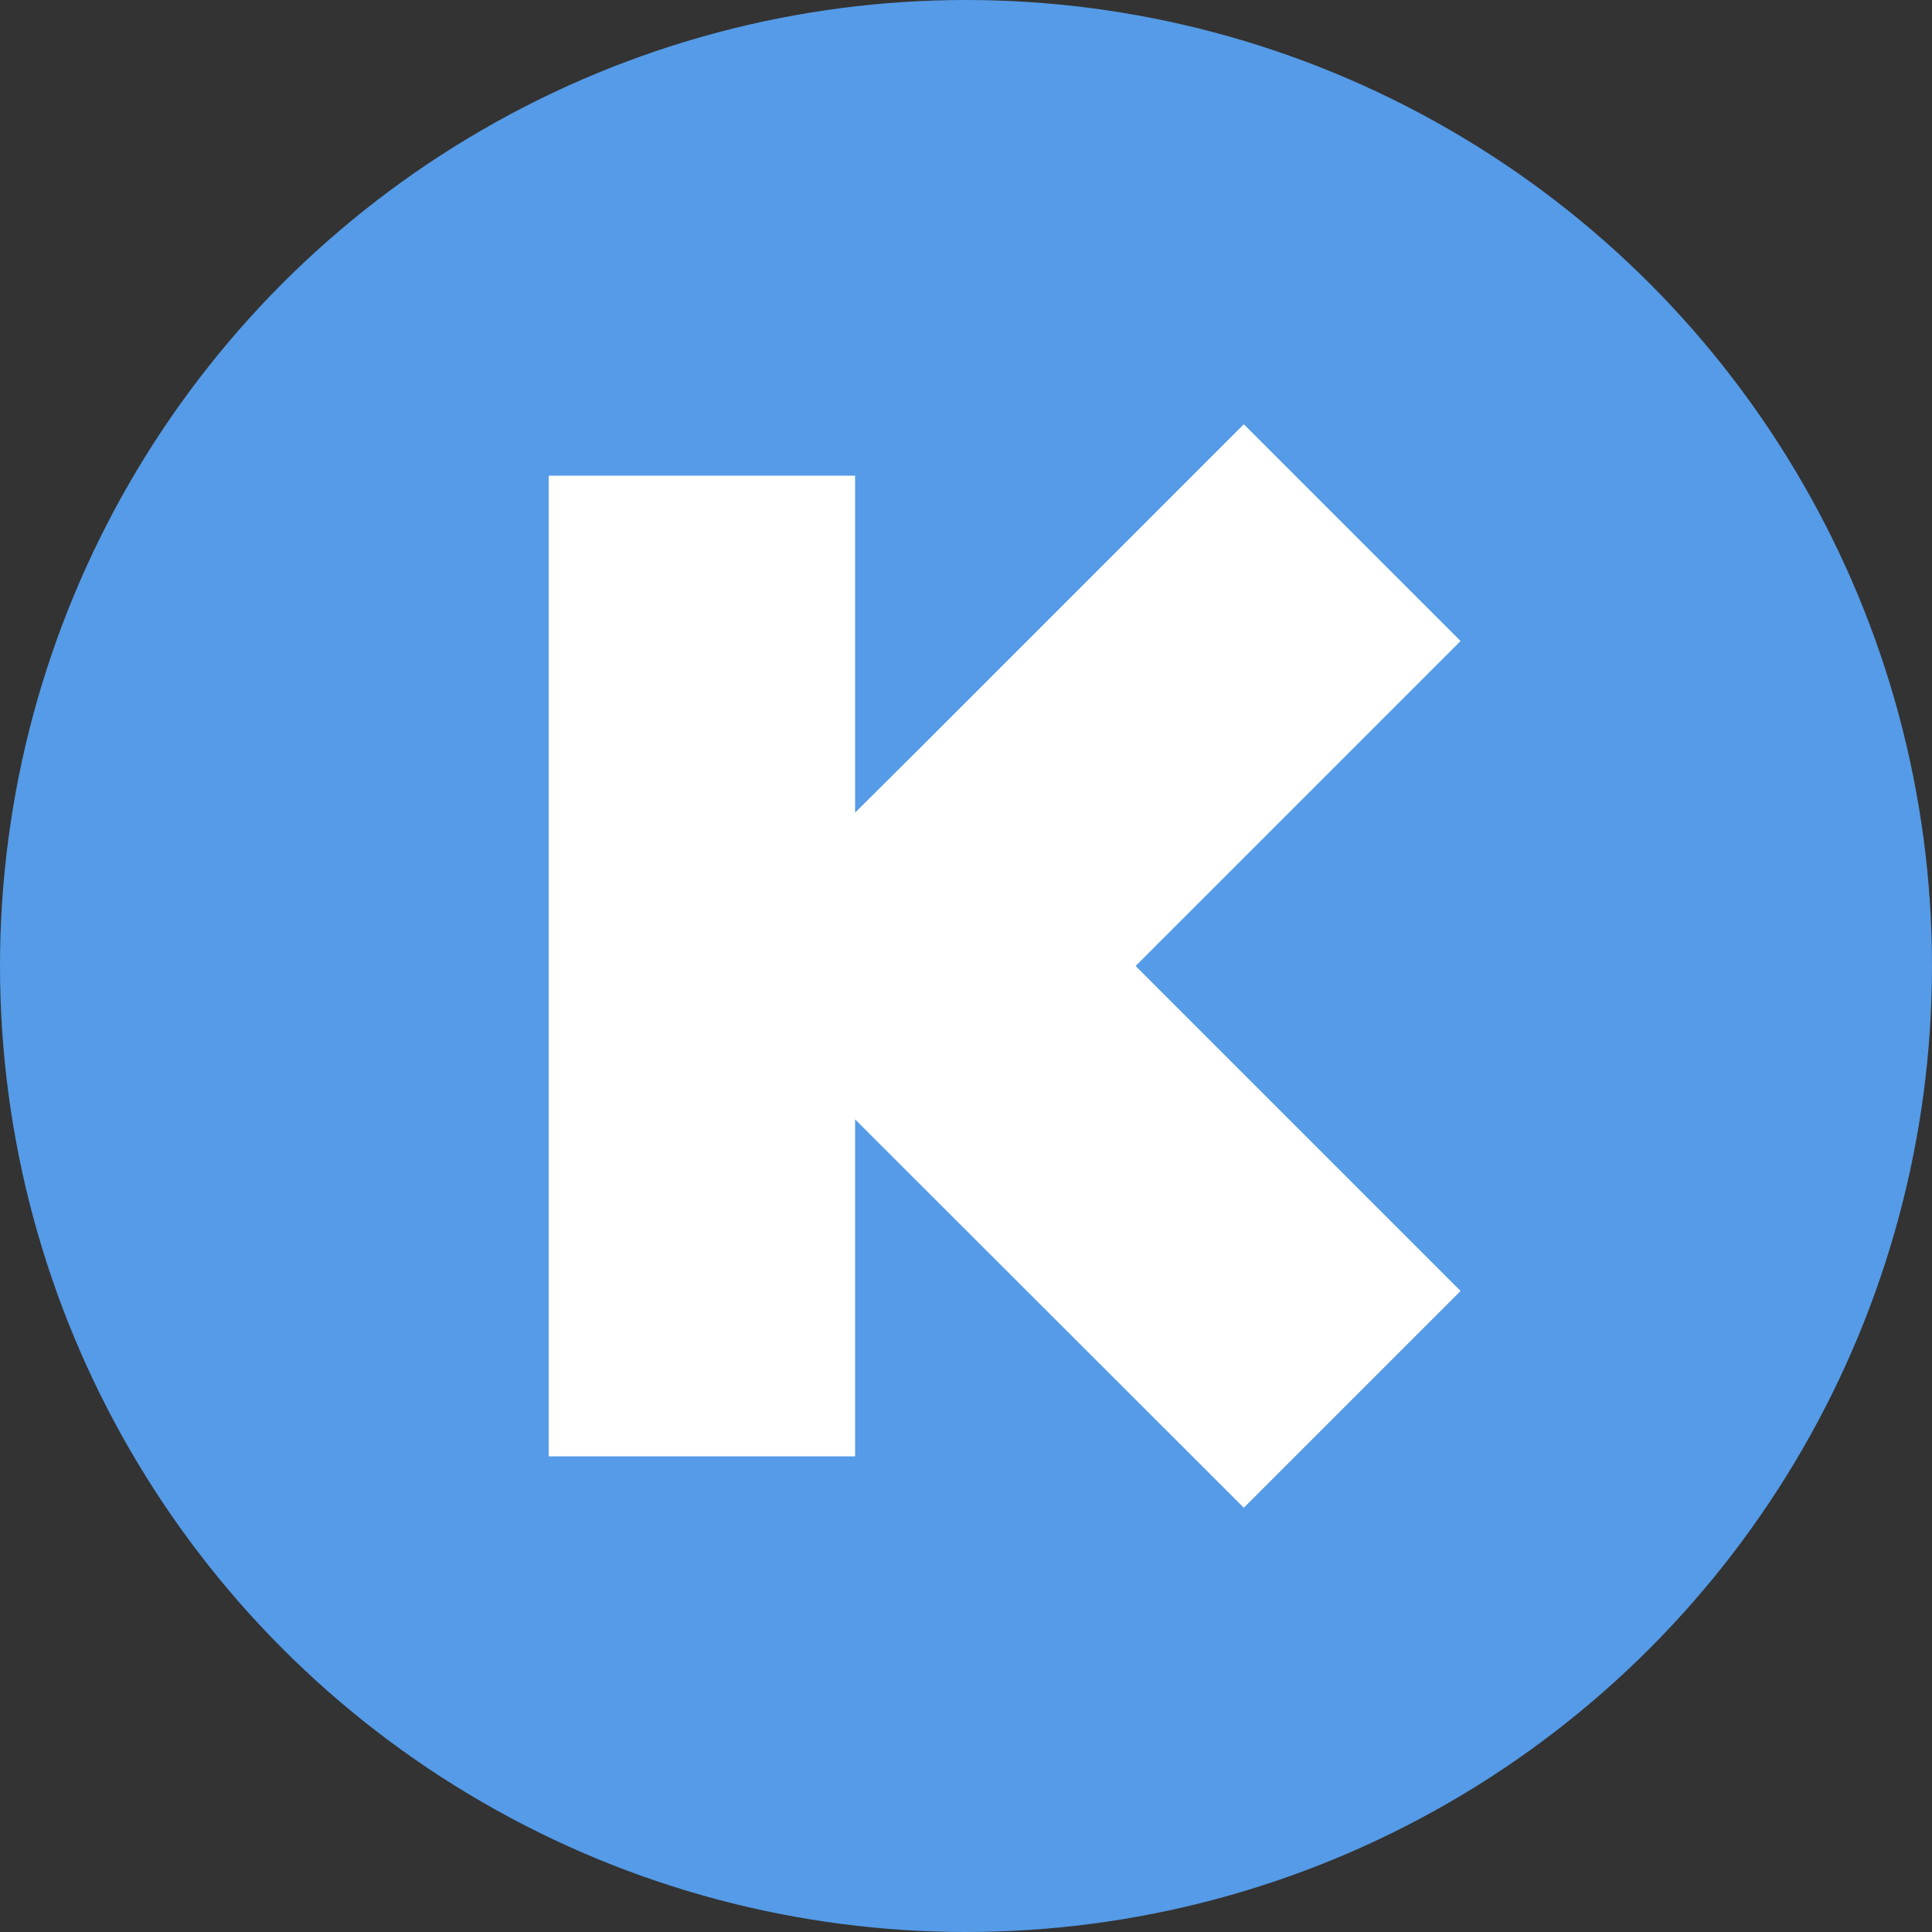 <svg xmlns="http://www.w3.org/2000/svg" width="500" height="500" viewBox="0 0 500 500">
  <rect x="0" y="0" width="500" height="500" fill="#333333" stroke="none"/>
  <style type="text/css">
    .st0{fill-rule:evenodd;clip-rule:evenodd;fill:#559BE7;}
    .st1{fill:#FFFFFF;}
  </style>
  <circle class="st0" cx="250" cy="250" r="250"/>
  <polygon class="st1" points="378,165.9 321.9,109.8 237.8,193.9 237.8,193.9 221.3,210.3 221.3,123.1 142,123.1 142,376.9	221.3,376.9 221.3,289.7 321.9,390.2 378,334.1 293.9,250 "/>
</svg>
